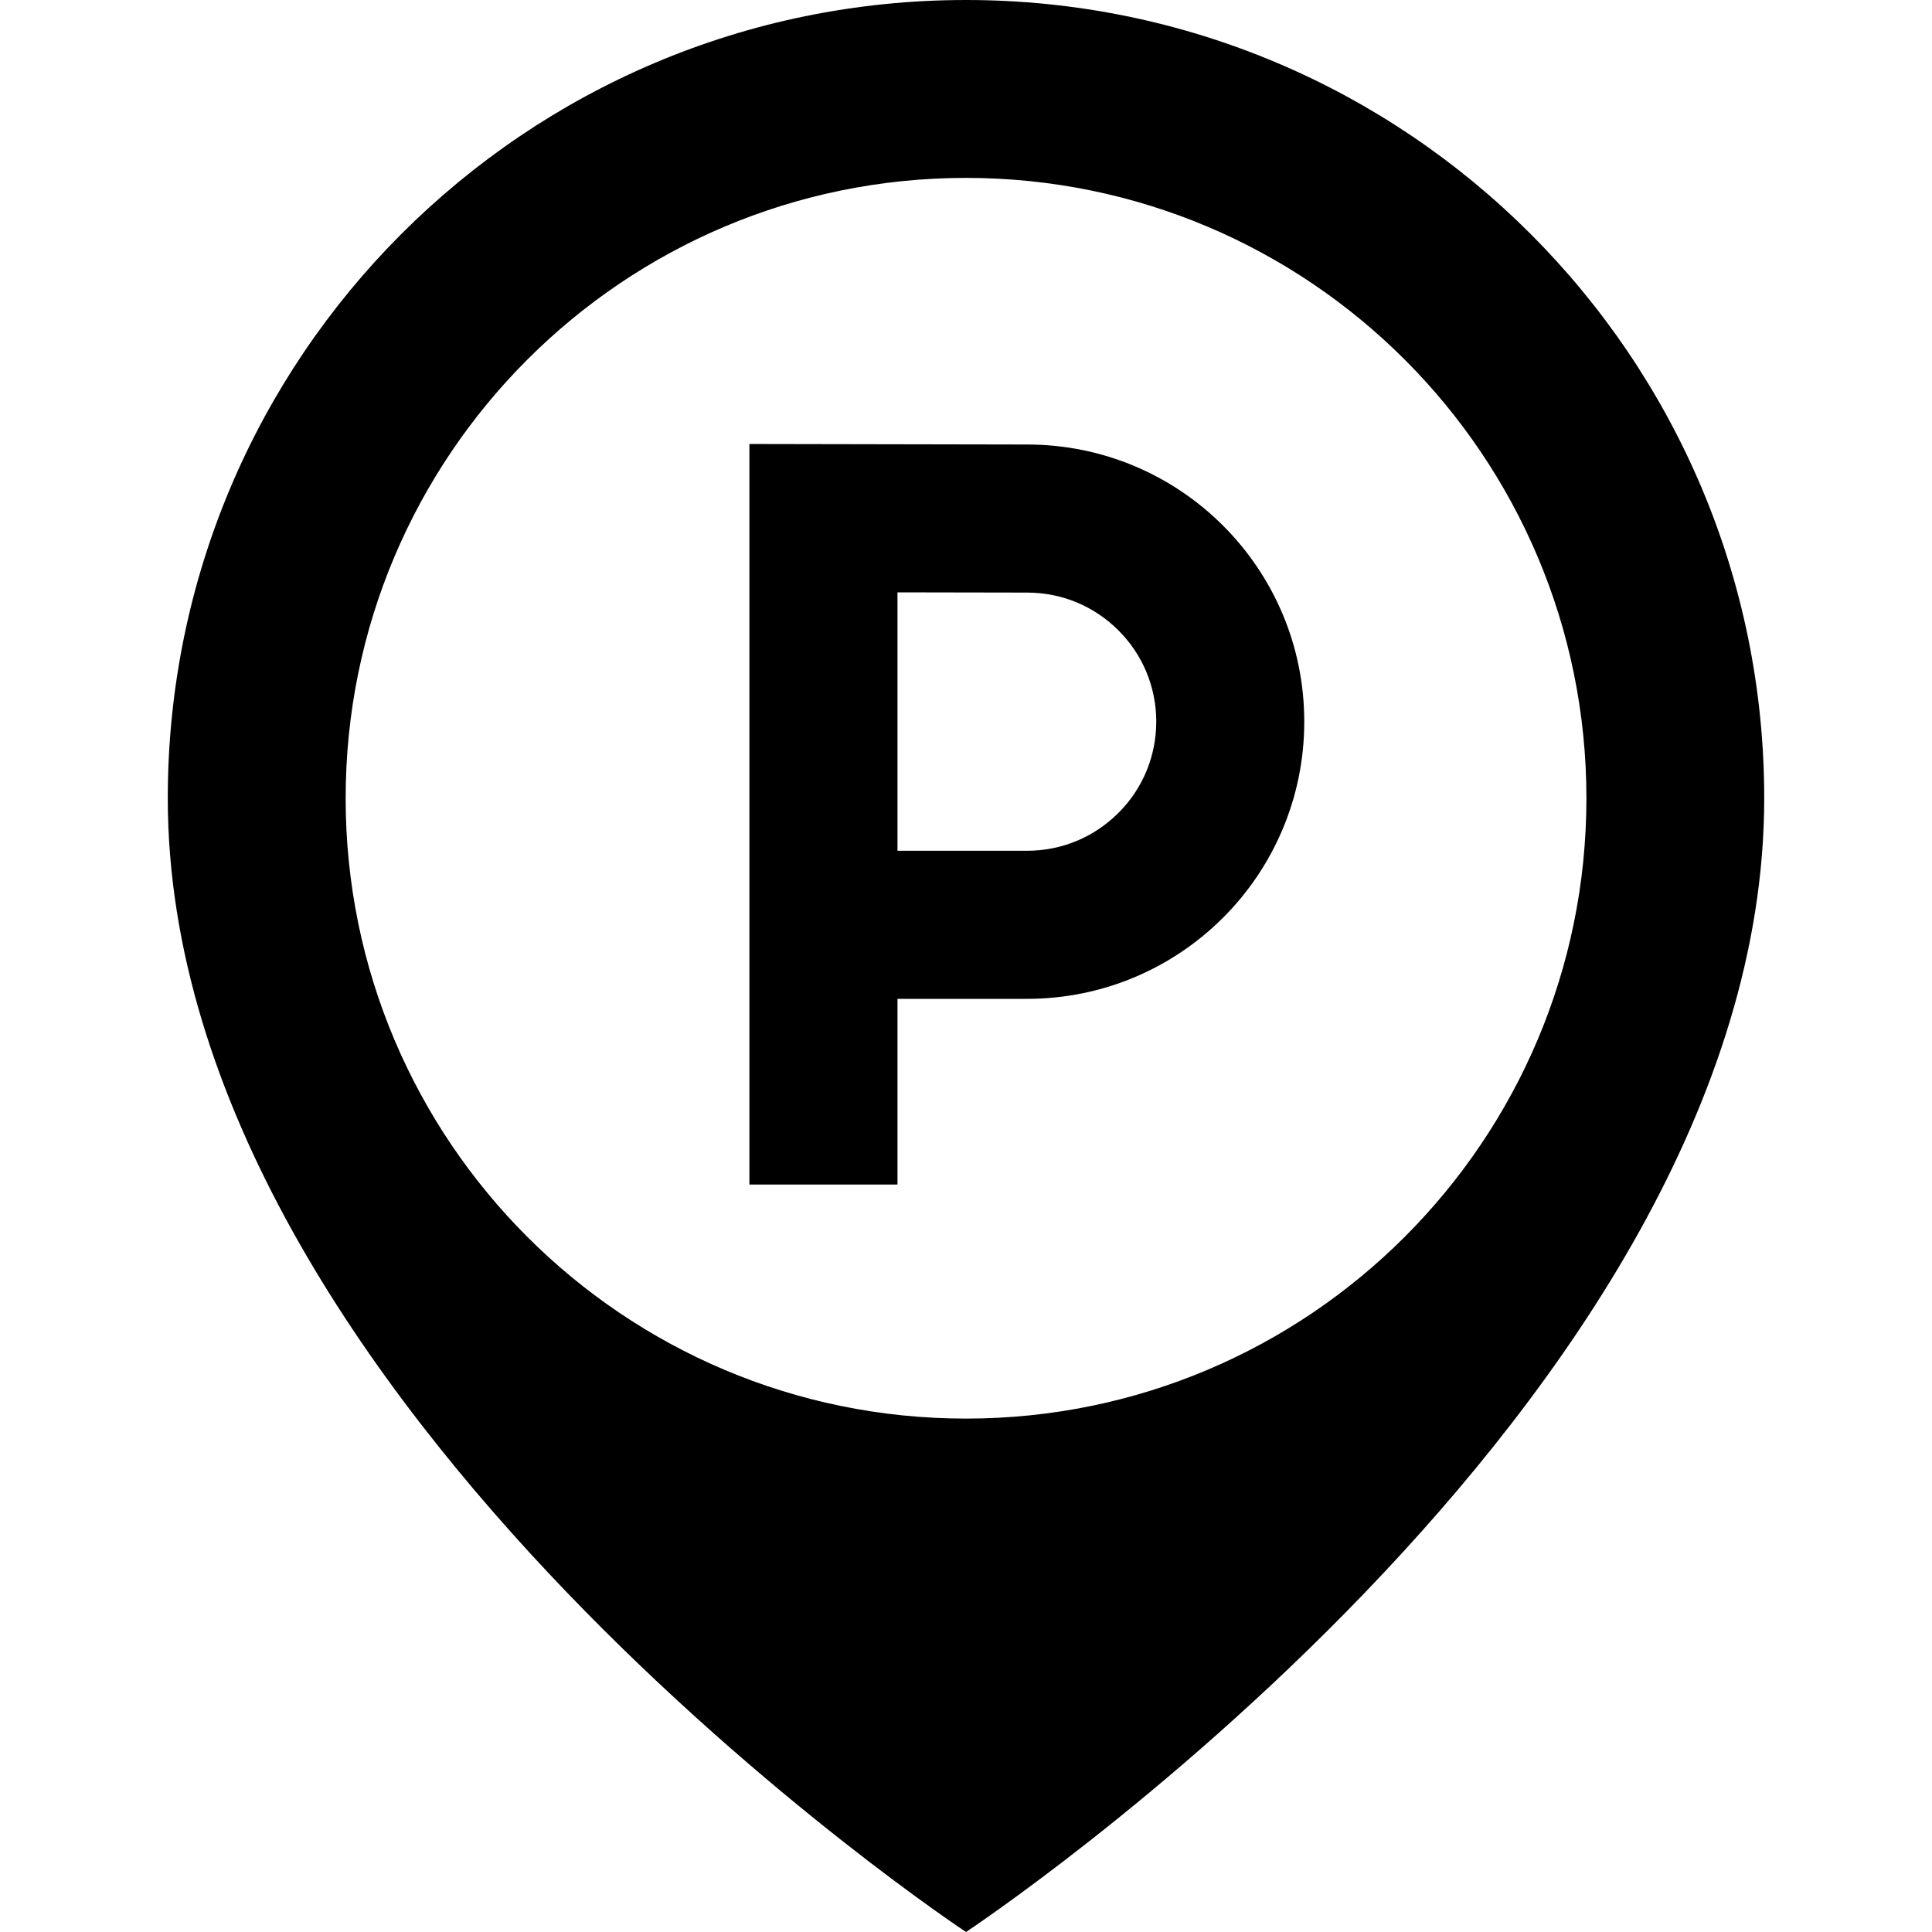 <?xml version="1.0" encoding="UTF-8"?>
<svg width="100pt" height="100pt" version="1.1" viewBox="0 0 100 100" xmlns="http://www.w3.org/2000/svg">
 <g>
  <path d="m50 0c-22.82 0-41.316 18.496-41.316 41.316 0 31.375 41.316 58.684 41.316 58.684s41.316-27.309 41.316-58.684c0-22.82-18.496-41.316-41.316-41.316zm0 73.426c-17.734 0-32.109-14.375-32.109-32.109s14.375-32.109 32.109-32.109 32.113 14.375 32.113 32.109-14.379 32.109-32.113 32.109z"/>
  <path d="m53.164 23.008l-14.375-0.027v38.332h7.664v-9.613h6.707c7.926 0 14.348-6.422 14.348-14.344 0.004-7.926-6.422-14.348-14.344-14.348zm4.723 19.07c-1.262 1.262-2.941 1.957-4.727 1.957h-6.707v-13.375l6.695 0.012h0.016c1.785 0 3.465 0.695 4.727 1.957 1.262 1.262 1.957 2.938 1.957 4.727-0.004 1.785-0.695 3.461-1.961 4.723z"/>
 </g>
</svg>
